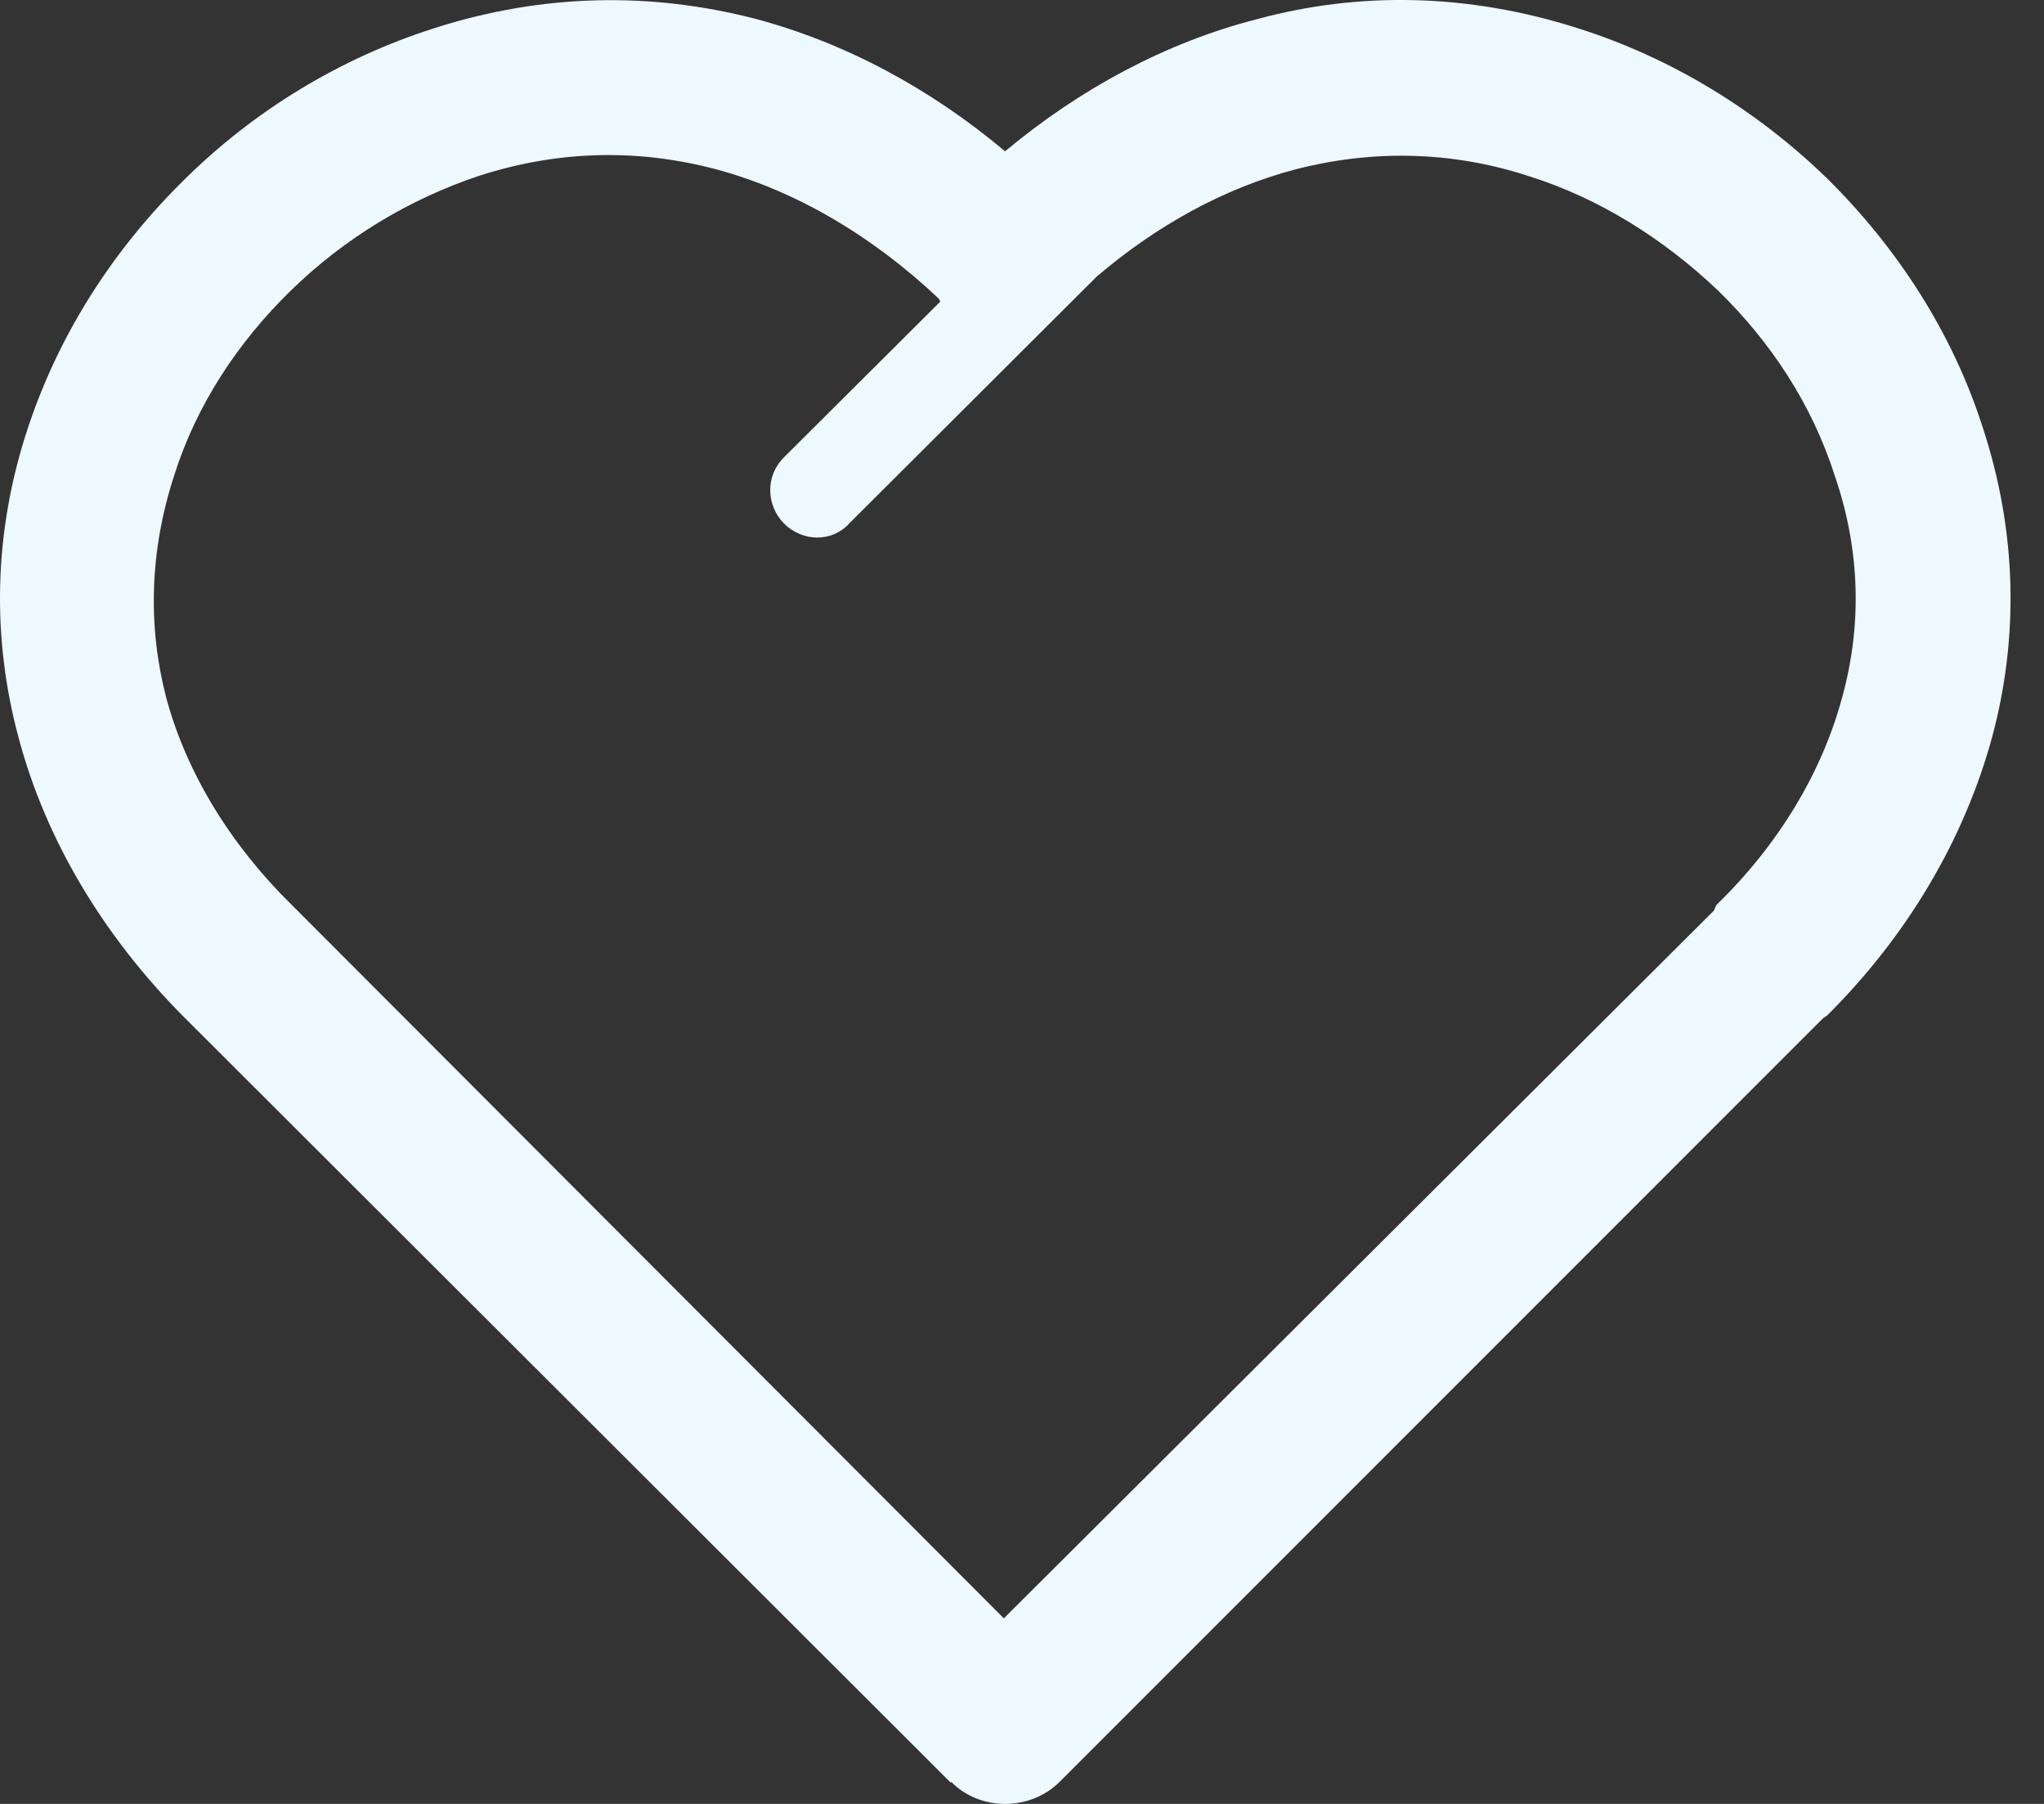 <svg width="34" height="30" viewBox="0 0 34 30" fill="none" xmlns="http://www.w3.org/2000/svg">
<rect x="0" y="0" width="34" height="30" fill="#333333" stroke="none"/>
<path d="M15.82 29.652L3.046 16.9C1.718 15.562 0.757 13.963 0.307 12.259C-0.132 10.628 -0.121 8.861 0.475 7.084C0.997 5.527 1.896 4.137 3.067 2.987C4.217 1.848 5.649 0.969 7.227 0.468C9.056 -0.118 10.854 -0.128 12.558 0.311C14.053 0.708 15.475 1.471 16.718 2.516C17.973 1.471 19.395 0.708 20.9 0.321C22.593 -0.139 24.401 -0.118 26.241 0.468C27.799 0.959 29.231 1.837 30.401 2.976C31.562 4.126 32.471 5.527 32.973 7.084C33.558 8.851 33.579 10.607 33.14 12.248C32.68 13.942 31.739 15.551 30.391 16.889L30.328 16.931L17.628 29.631C17.137 30.123 16.3 30.123 15.82 29.631V29.652ZM18.245 4.597L18.224 4.618L14.126 8.705C13.844 9.018 13.353 9.018 13.039 8.705C12.746 8.402 12.726 7.921 13.039 7.607L15.642 5.015L15.611 4.962C14.502 3.917 13.227 3.165 11.889 2.809C10.645 2.485 9.328 2.485 7.969 2.924C6.809 3.311 5.732 3.959 4.833 4.837C3.955 5.694 3.266 6.739 2.9 7.9C2.482 9.175 2.461 10.429 2.764 11.6C3.098 12.844 3.83 14.046 4.854 15.05L16.698 26.914L28.509 15.144L28.551 15.05C29.586 14.046 30.307 12.844 30.642 11.6C30.966 10.429 30.956 9.175 30.516 7.9C30.14 6.729 29.461 5.694 28.583 4.837C27.684 3.98 26.607 3.3 25.447 2.935C24.119 2.496 22.781 2.496 21.537 2.82C20.356 3.133 19.238 3.75 18.234 4.607L18.245 4.597Z" fill="#EEF8FF"/>
</svg>
